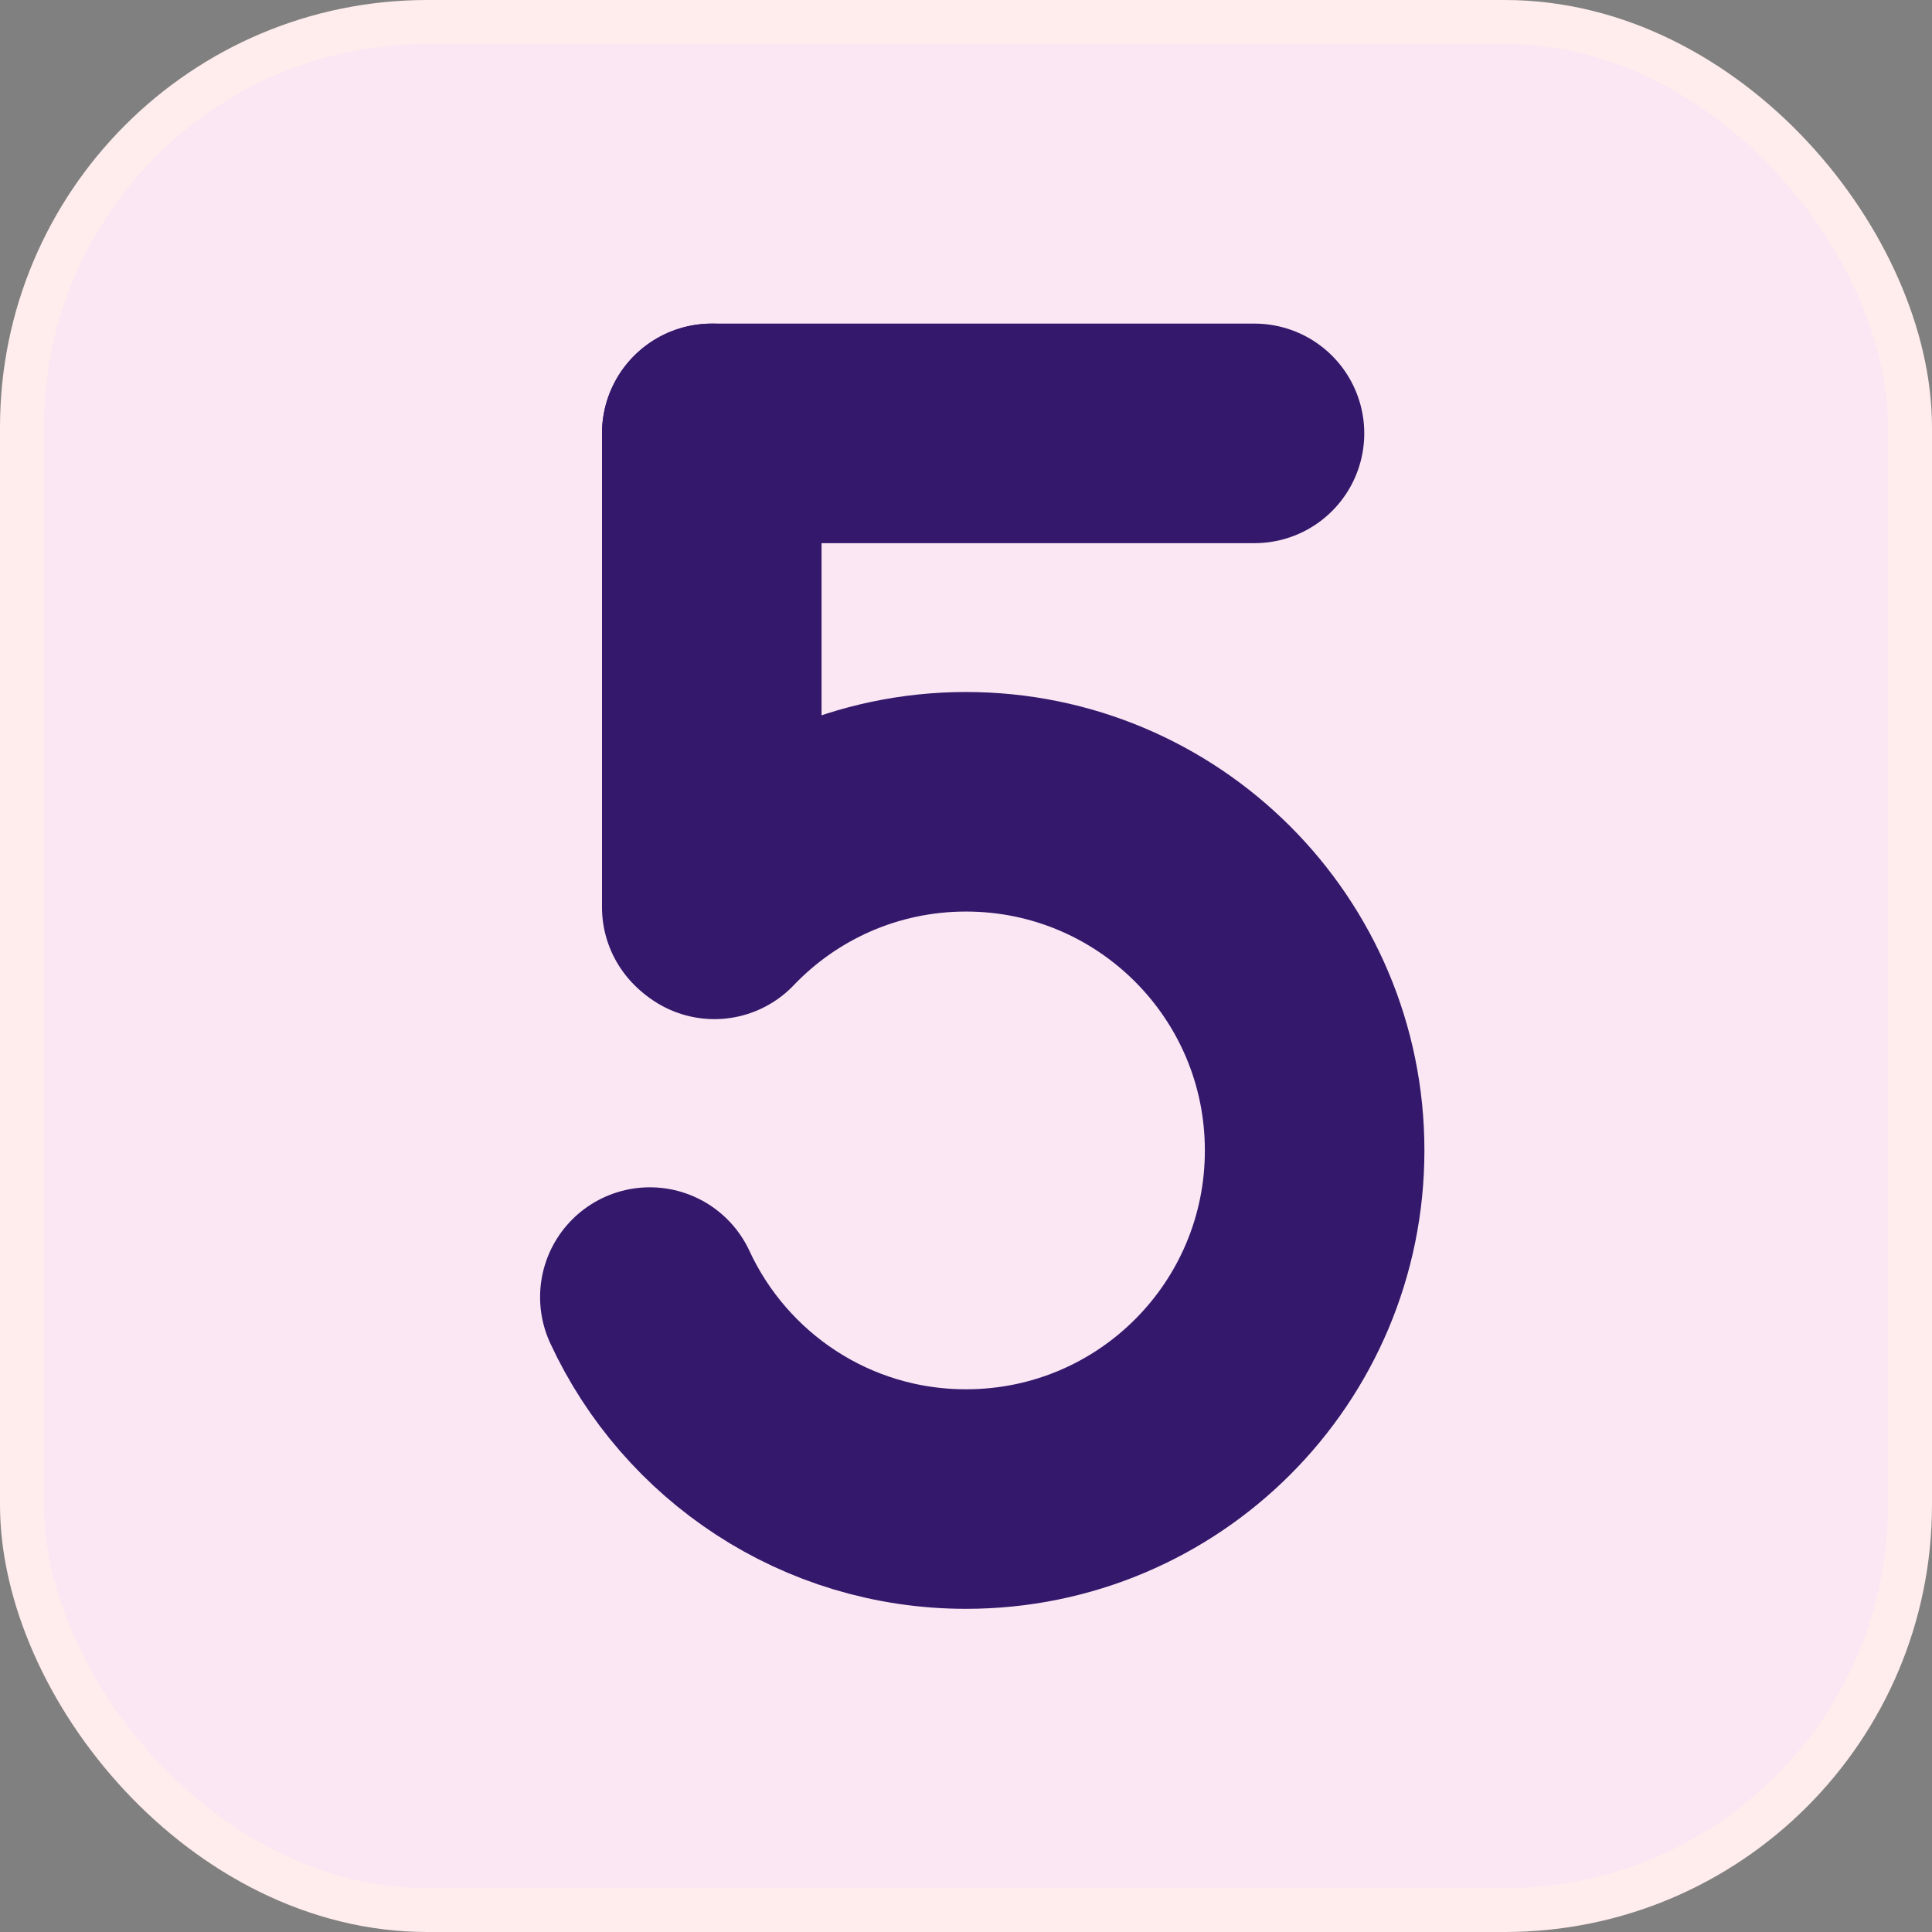 <?xml version="1.0" encoding="UTF-8"?>
<svg id="Camada_2" data-name="Camada 2" xmlns="http://www.w3.org/2000/svg" viewBox="0 0 44 44">
  <rect x="0" y="0" width="44" height="44" fill="#808080" stroke="none"/>
  <defs>
    <style>
      .cls-1 {
        fill: none;
      }

      .cls-1, .cls-2 {
        stroke: #33186b;
        stroke-width: 5px;
      }

      .cls-1, .cls-2, .cls-3 {
        stroke-linecap: round;
      }

      .cls-1, .cls-3 {
        stroke-linejoin: round;
      }

      .cls-2 {
        fill: #fff;
        stroke-miterlimit: 10;
      }

      .cls-3 {
        fill: #fae7f3;
        stroke: #ffecec;
      }
    </style>
  </defs>
  <g id="botoes_down">
    <g>
      <rect id="adicao_up" class="cls-3" x=".5" y=".5" width="43" height="43" rx="9.23" ry="9.23"/>
      <g>
        <line class="cls-2" x1="28.57" y1="9.87" x2="16.21" y2="9.87"/>
        <line class="cls-2" x1="16.21" y1="20.66" x2="16.21" y2="9.87"/>
        <path class="cls-1" d="M16.27,20.71c1.44-1.51,3.48-2.45,5.73-2.45,4.38,0,7.94,3.55,7.94,7.94s-3.55,7.94-7.94,7.94c-3.19,0-5.94-1.88-7.2-4.6"/>
      </g>
    </g>
  </g>
</svg>